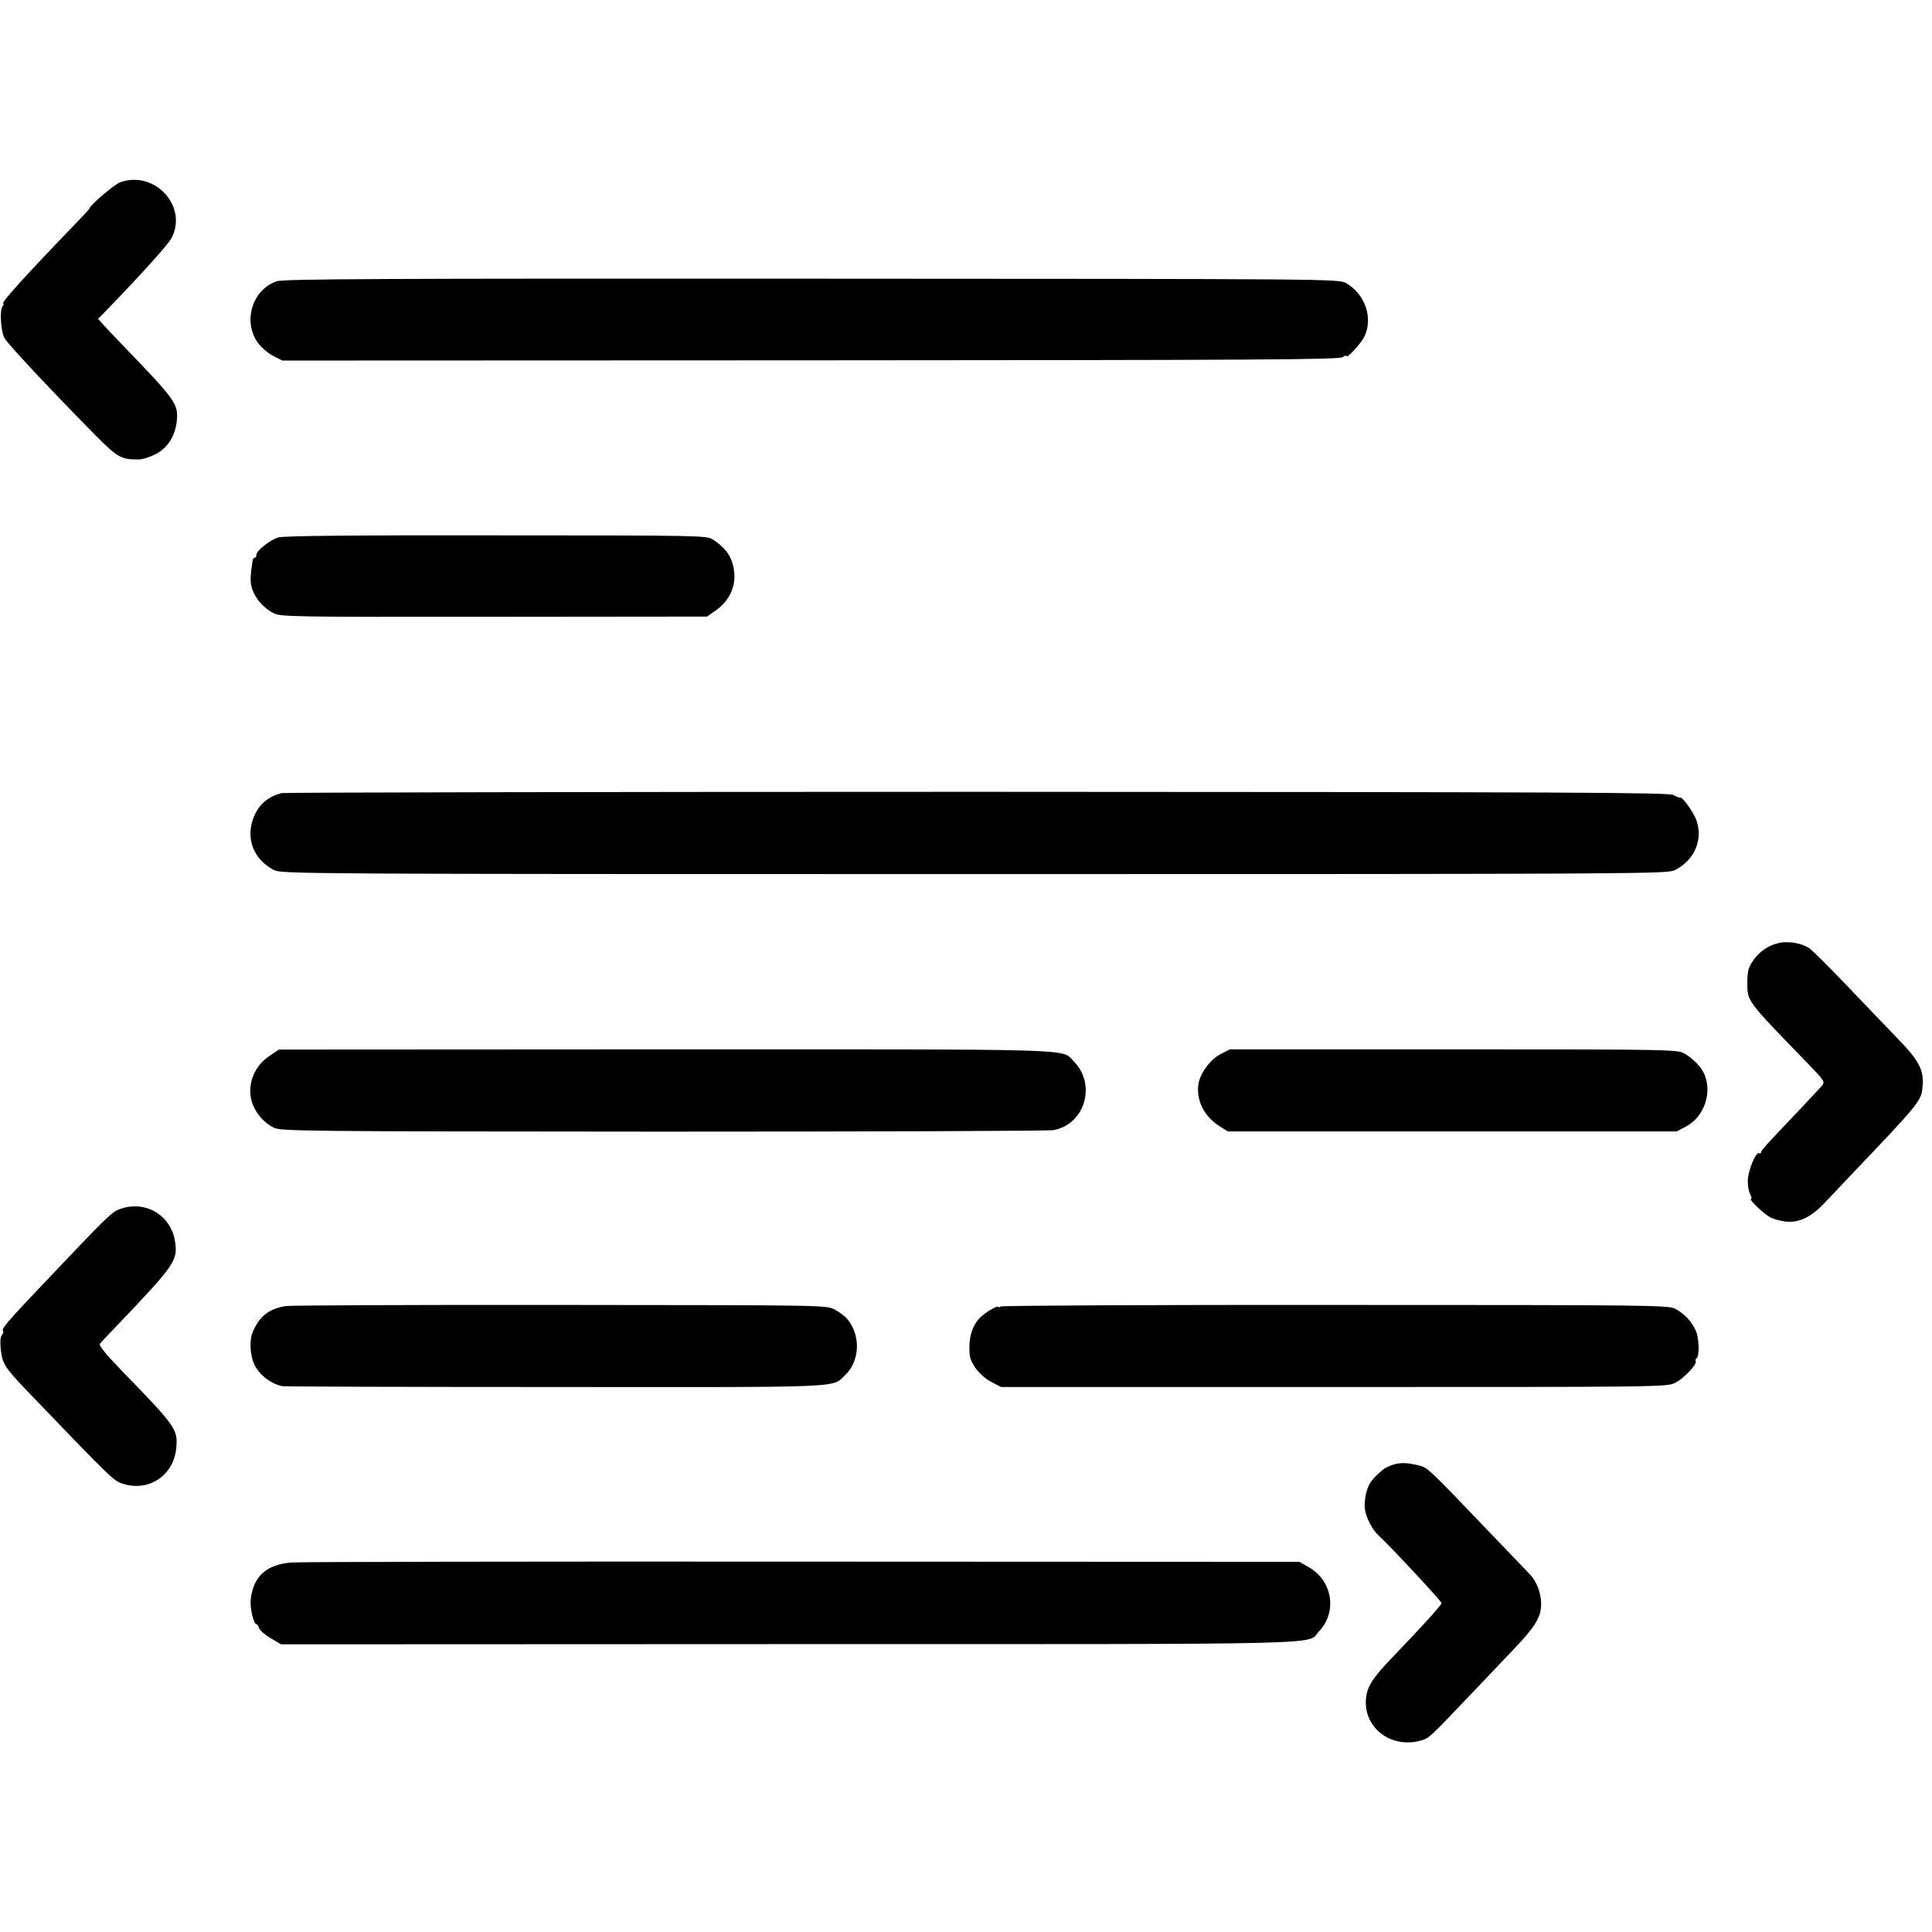 <?xml version="1.0" standalone="no"?>
<!DOCTYPE svg PUBLIC "-//W3C//DTD SVG 20010904//EN"
 "http://www.w3.org/TR/2001/REC-SVG-20010904/DTD/svg10.dtd">
<svg version="1.0" xmlns="http://www.w3.org/2000/svg"
 width="904pt" height="904pt" viewBox="0 0 904 904"
 preserveAspectRatio="xMidYMid meet">
<g transform="translate(0,904) scale(0.1,-0.1)"
fill="#000000" stroke="none">
<path d="M562 8187 c-27 -10 -142 -108 -142 -121 0 -2 -28 -33 -62 -68 -231
-239 -357 -378 -343 -378 4 0 3 -6 -3 -13 -14 -17 -9 -116 9 -149 13 -25 206
-232 424 -453 104 -105 121 -115 202 -115 20 0 57 12 83 26 56 30 89 83 97
153 8 81 -2 96 -257 360 -36 37 -75 79 -88 93 l-23 26 38 39 c164 169 291 310
306 340 77 148 -80 318 -241 260z"/>
<path d="M1295 7724 c-114 -39 -160 -186 -89 -287 16 -22 48 -50 72 -62 l43
-22 2473 1 c2080 1 2476 3 2489 15 10 7 17 10 17 5 0 -15 69 59 84 91 42 87 4
198 -85 250 -34 20 -53 20 -2500 21 -1991 1 -2473 -1 -2504 -12z"/>
<path d="M1301 6525 c-40 -13 -101 -62 -101 -80 0 -8 -4 -15 -8 -15 -5 0 -9
-6 -10 -12 -12 -80 -12 -102 -2 -134 16 -47 55 -91 102 -114 34 -16 96 -17
1031 -16 l995 1 43 30 c58 41 90 105 85 170 -6 73 -33 116 -101 161 -29 18
-56 19 -1016 19 -667 1 -997 -2 -1018 -10z"/>
<path d="M1317 5329 c-67 -18 -110 -57 -133 -121 -34 -97 5 -191 98 -239 36
-18 114 -19 3278 -19 3164 0 3242 1 3278 19 91 47 131 141 100 232 -12 36 -65
110 -76 107 -4 -1 -18 4 -32 12 -21 12 -479 14 -3258 15 -1777 0 -3242 -3
-3255 -6z"/>
<path d="M8325 4628 c-51 -11 -95 -41 -125 -87 -19 -28 -24 -49 -24 -96 0 -91
-8 -81 275 -373 89 -92 90 -94 72 -115 -10 -11 -57 -61 -104 -111 -158 -166
-179 -189 -179 -198 0 -5 -4 -7 -9 -4 -15 9 -53 -84 -53 -130 0 -23 5 -52 12
-63 6 -12 7 -21 3 -21 -13 0 61 -71 90 -86 15 -8 48 -17 73 -20 62 -6 117 20
179 85 28 29 75 79 105 111 351 368 350 368 356 439 7 74 -18 121 -122 227
-49 51 -154 160 -234 244 -80 84 -157 160 -171 171 -36 25 -97 37 -144 27z"/>
<path d="M1258 4097 c-76 -51 -107 -148 -74 -228 19 -45 53 -83 96 -105 33
-17 117 -18 1820 -19 982 0 1805 3 1829 7 147 26 203 214 95 322 -60 60 66 56
-1906 56 l-1813 -1 -47 -32z"/>
<path d="M5710 4107 c-49 -26 -96 -91 -103 -142 -9 -75 27 -148 97 -193 l41
-26 1050 0 1050 0 42 22 c104 54 136 202 62 286 -16 19 -45 44 -65 55 -34 20
-42 21 -1082 21 l-1047 0 -45 -23z"/>
<path d="M565 3384 c-41 -13 -57 -29 -366 -355 -161 -169 -194 -208 -185 -216
3 -3 1 -12 -5 -20 -8 -9 -9 -33 -5 -70 7 -64 20 -83 117 -185 405 -422 410
-426 452 -440 123 -41 242 39 252 170 7 84 -2 98 -257 360 -78 81 -107 117
-100 125 6 7 40 44 77 82 274 287 288 307 274 396 -19 123 -137 193 -254 153z"/>
<path d="M1340 2929 c-80 -11 -128 -48 -159 -126 -14 -34 -11 -101 7 -143 21
-49 76 -94 132 -106 8 -2 583 -4 1277 -4 1369 -1 1295 -4 1356 54 71 66 76
188 11 265 -11 13 -37 32 -59 44 -40 20 -43 20 -1280 21 -682 1 -1260 -2
-1285 -5z"/>
<path d="M4684 2927 c-8 -4 -14 -5 -14 -2 0 8 -50 -20 -76 -43 -37 -31 -58
-83 -58 -144 -1 -47 4 -63 29 -100 18 -25 49 -52 75 -65 l44 -23 1559 0 c1530
0 1558 0 1596 20 40 20 104 88 95 101 -2 4 -1 10 4 13 14 9 13 91 -2 127 -18
43 -54 82 -97 105 -32 17 -115 18 -1587 18 -854 1 -1560 -3 -1568 -7z"/>
<path d="M6520 2187 c-19 -6 -40 -16 -47 -22 -32 -27 -39 -34 -55 -54 -22 -26
-36 -86 -32 -130 5 -41 35 -100 66 -127 46 -41 293 -306 293 -315 0 -9 -83
-101 -230 -254 -96 -100 -121 -140 -124 -202 -6 -131 119 -224 254 -188 42 12
38 8 217 196 75 79 173 182 218 229 106 111 133 156 131 220 -1 48 -22 102
-52 133 -8 8 -93 97 -189 197 -276 289 -289 301 -323 311 -58 15 -91 17 -127
6z"/>
<path d="M1365 1729 c-119 -9 -180 -65 -192 -174 -4 -40 14 -115 27 -115 4 0
10 -8 12 -18 3 -10 27 -31 54 -47 l49 -29 2380 1 c2616 0 2416 -4 2477 60 87
92 62 239 -50 301 l-42 24 -2323 1 c-1277 1 -2353 -1 -2392 -4z"/>
</g>
</svg>
